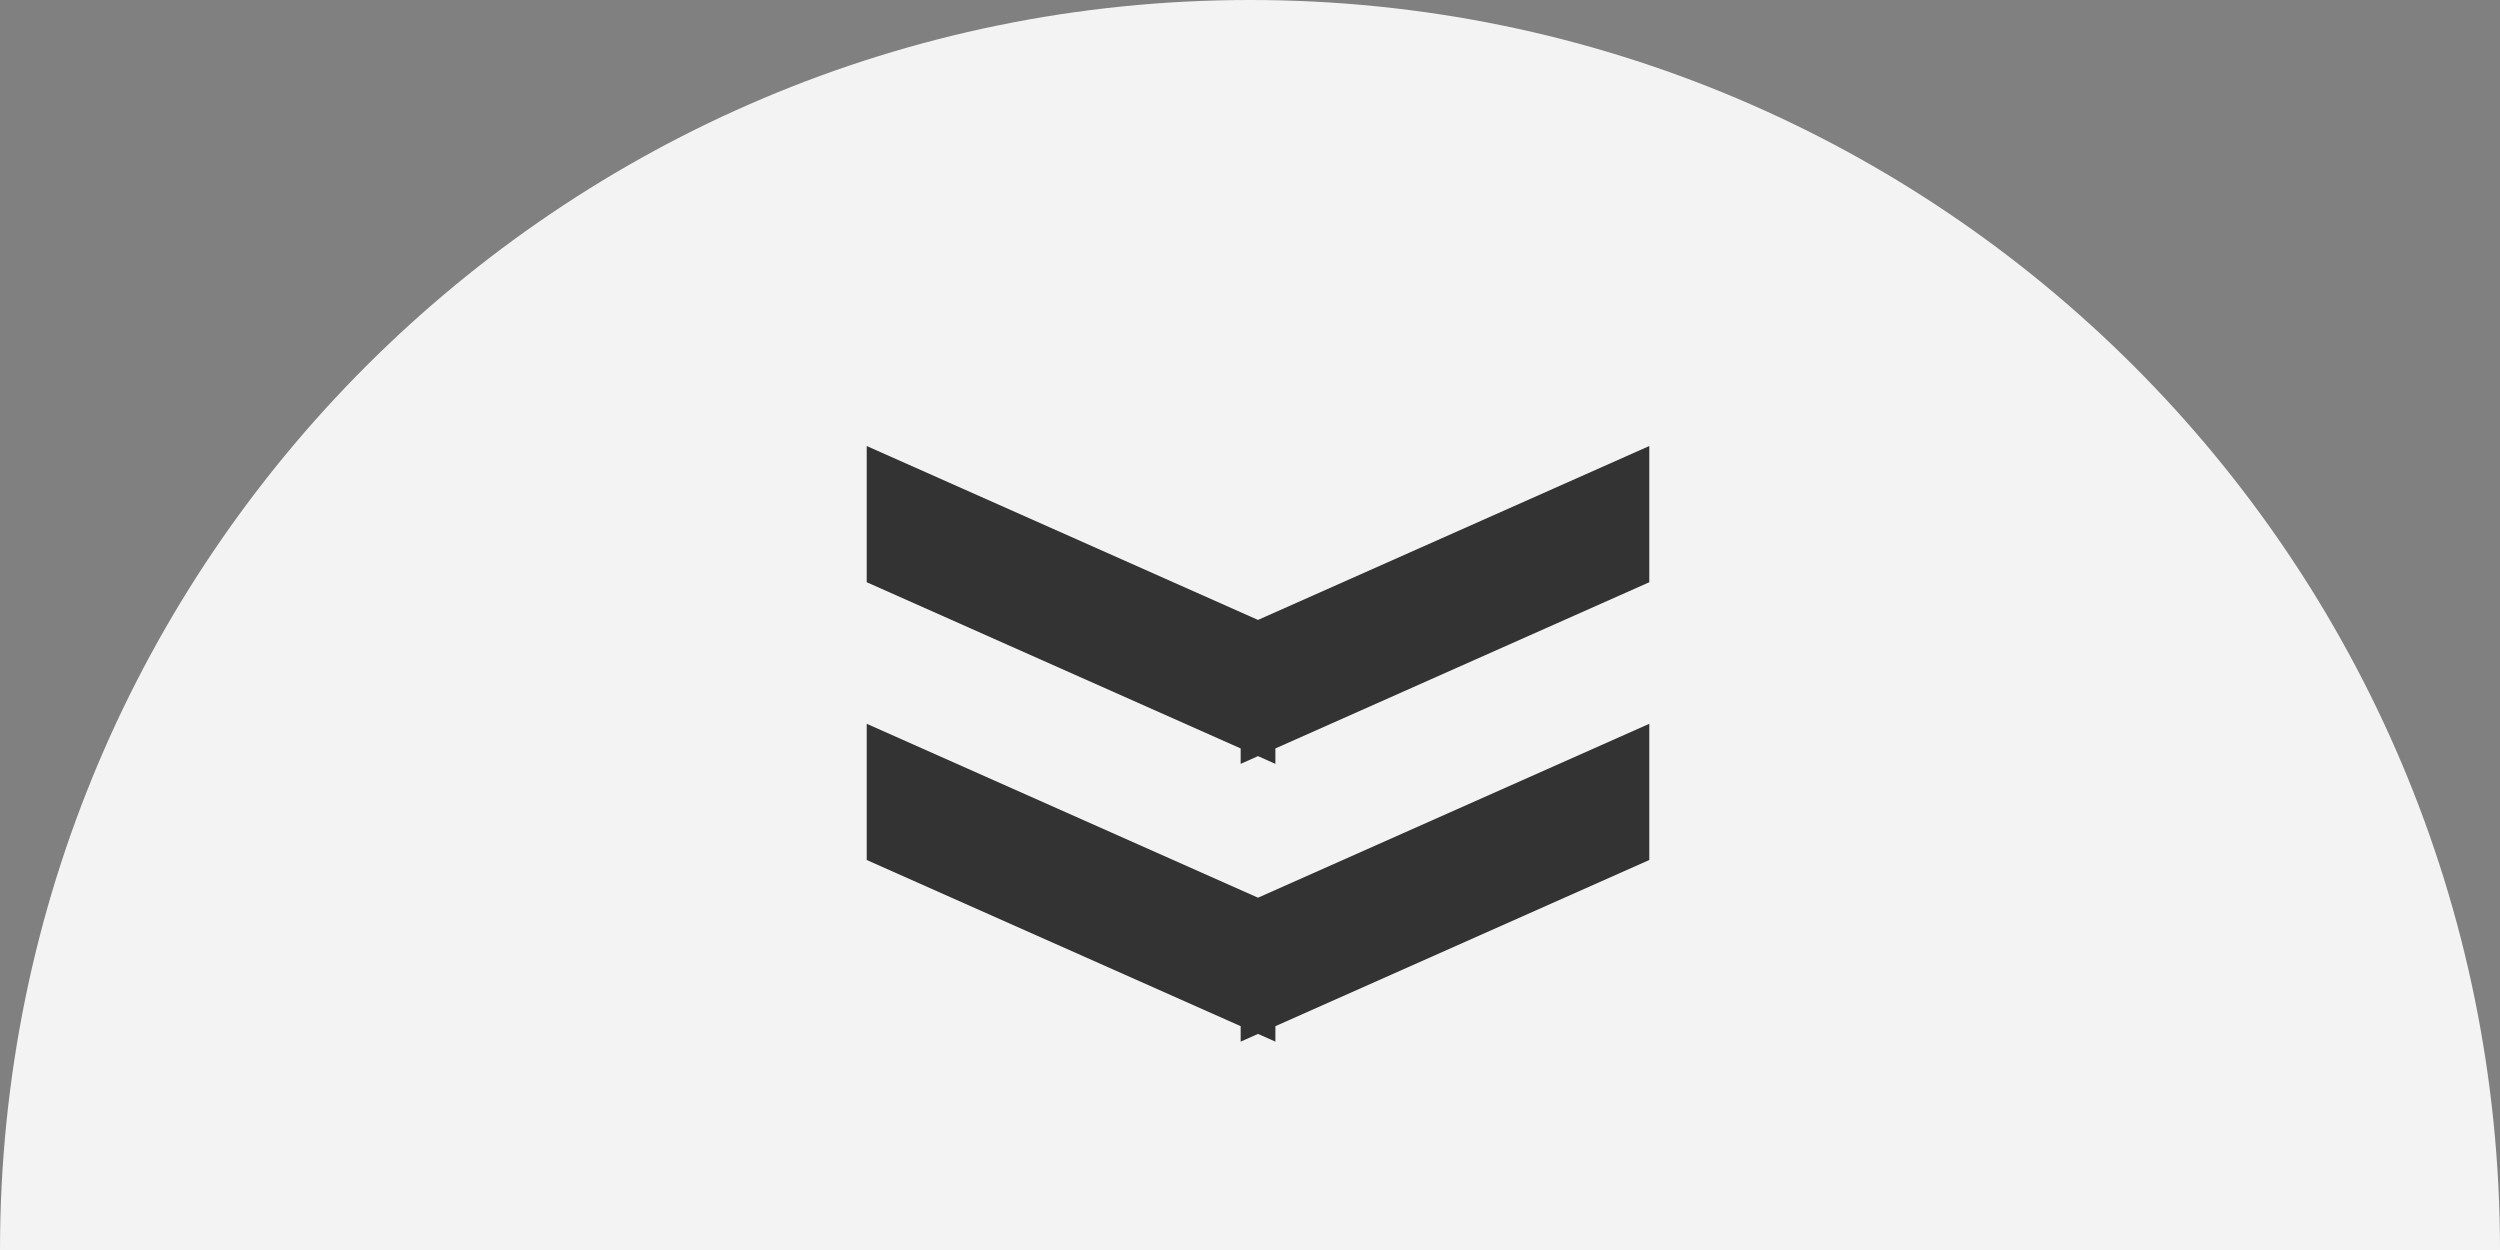 <?xml version="1.0" encoding="UTF-8" standalone="no"?>
<svg width="64px" height="32px" viewBox="0 0 64 32" version="1.1" xmlns="http://www.w3.org/2000/svg" xmlns:xlink="http://www.w3.org/1999/xlink" xmlns:sketch="http://www.bohemiancoding.com/sketch/ns">
    <rect x="0" y="0" width="64" height="32" fill="#808080" stroke="none"/>
    <!-- Generator: Sketch 3.0.4 (8053) - http://www.bohemiancoding.com/sketch -->
    <title>topic-card-open</title>
    <desc>Created with Sketch.</desc>
    <defs></defs>
    <g id="Page-1" stroke="none" stroke-width="1" fill="none" fill-rule="evenodd" sketch:type="MSPage">
        <g id="Oval-1-+-Rectangle-22-+-Rectangle-23" sketch:type="MSLayerGroup">
            <path d="M64,32 C64,14.327 49.673,0 32,0 C14.327,0 0,14.327 0,32 L64,32 Z" id="Oval-1" fill="#F3F3F3" sketch:type="MSShapeGroup"></path>
            <g id="Rectangle-22-+-Rectangle-23" transform="translate(32.444, 19.111) scale(1, -1) translate(-32.444, -19.111) translate(22.222, 11.556)" fill="#333333" sketch:type="MSShapeGroup">
                <path d="M9.128,7.878 L-0.444,3.624 L-0.444,0.137 L9.573,4.589 L19.59,0.137 L19.59,3.624 L10.017,7.878 L10.017,8.274 L9.573,8.076 L9.128,8.274 L9.128,7.878 Z" id="Rectangle-22" transform="translate(9.778, 4.137) rotate(-180) translate(-9.778, -4.137) "></path>
                <path d="M9.128,14.99 L-0.444,10.735 L-0.444,7.248 L9.573,11.7 L19.59,7.248 L19.59,10.735 L10.017,14.99 L10.017,15.385 L9.573,15.187 L9.128,15.385 L9.128,14.99 Z" id="Rectangle-23" transform="translate(9.778, 11.248) rotate(-180) translate(-9.778, -11.248) "></path>
            </g>
        </g>
    </g>
</svg>